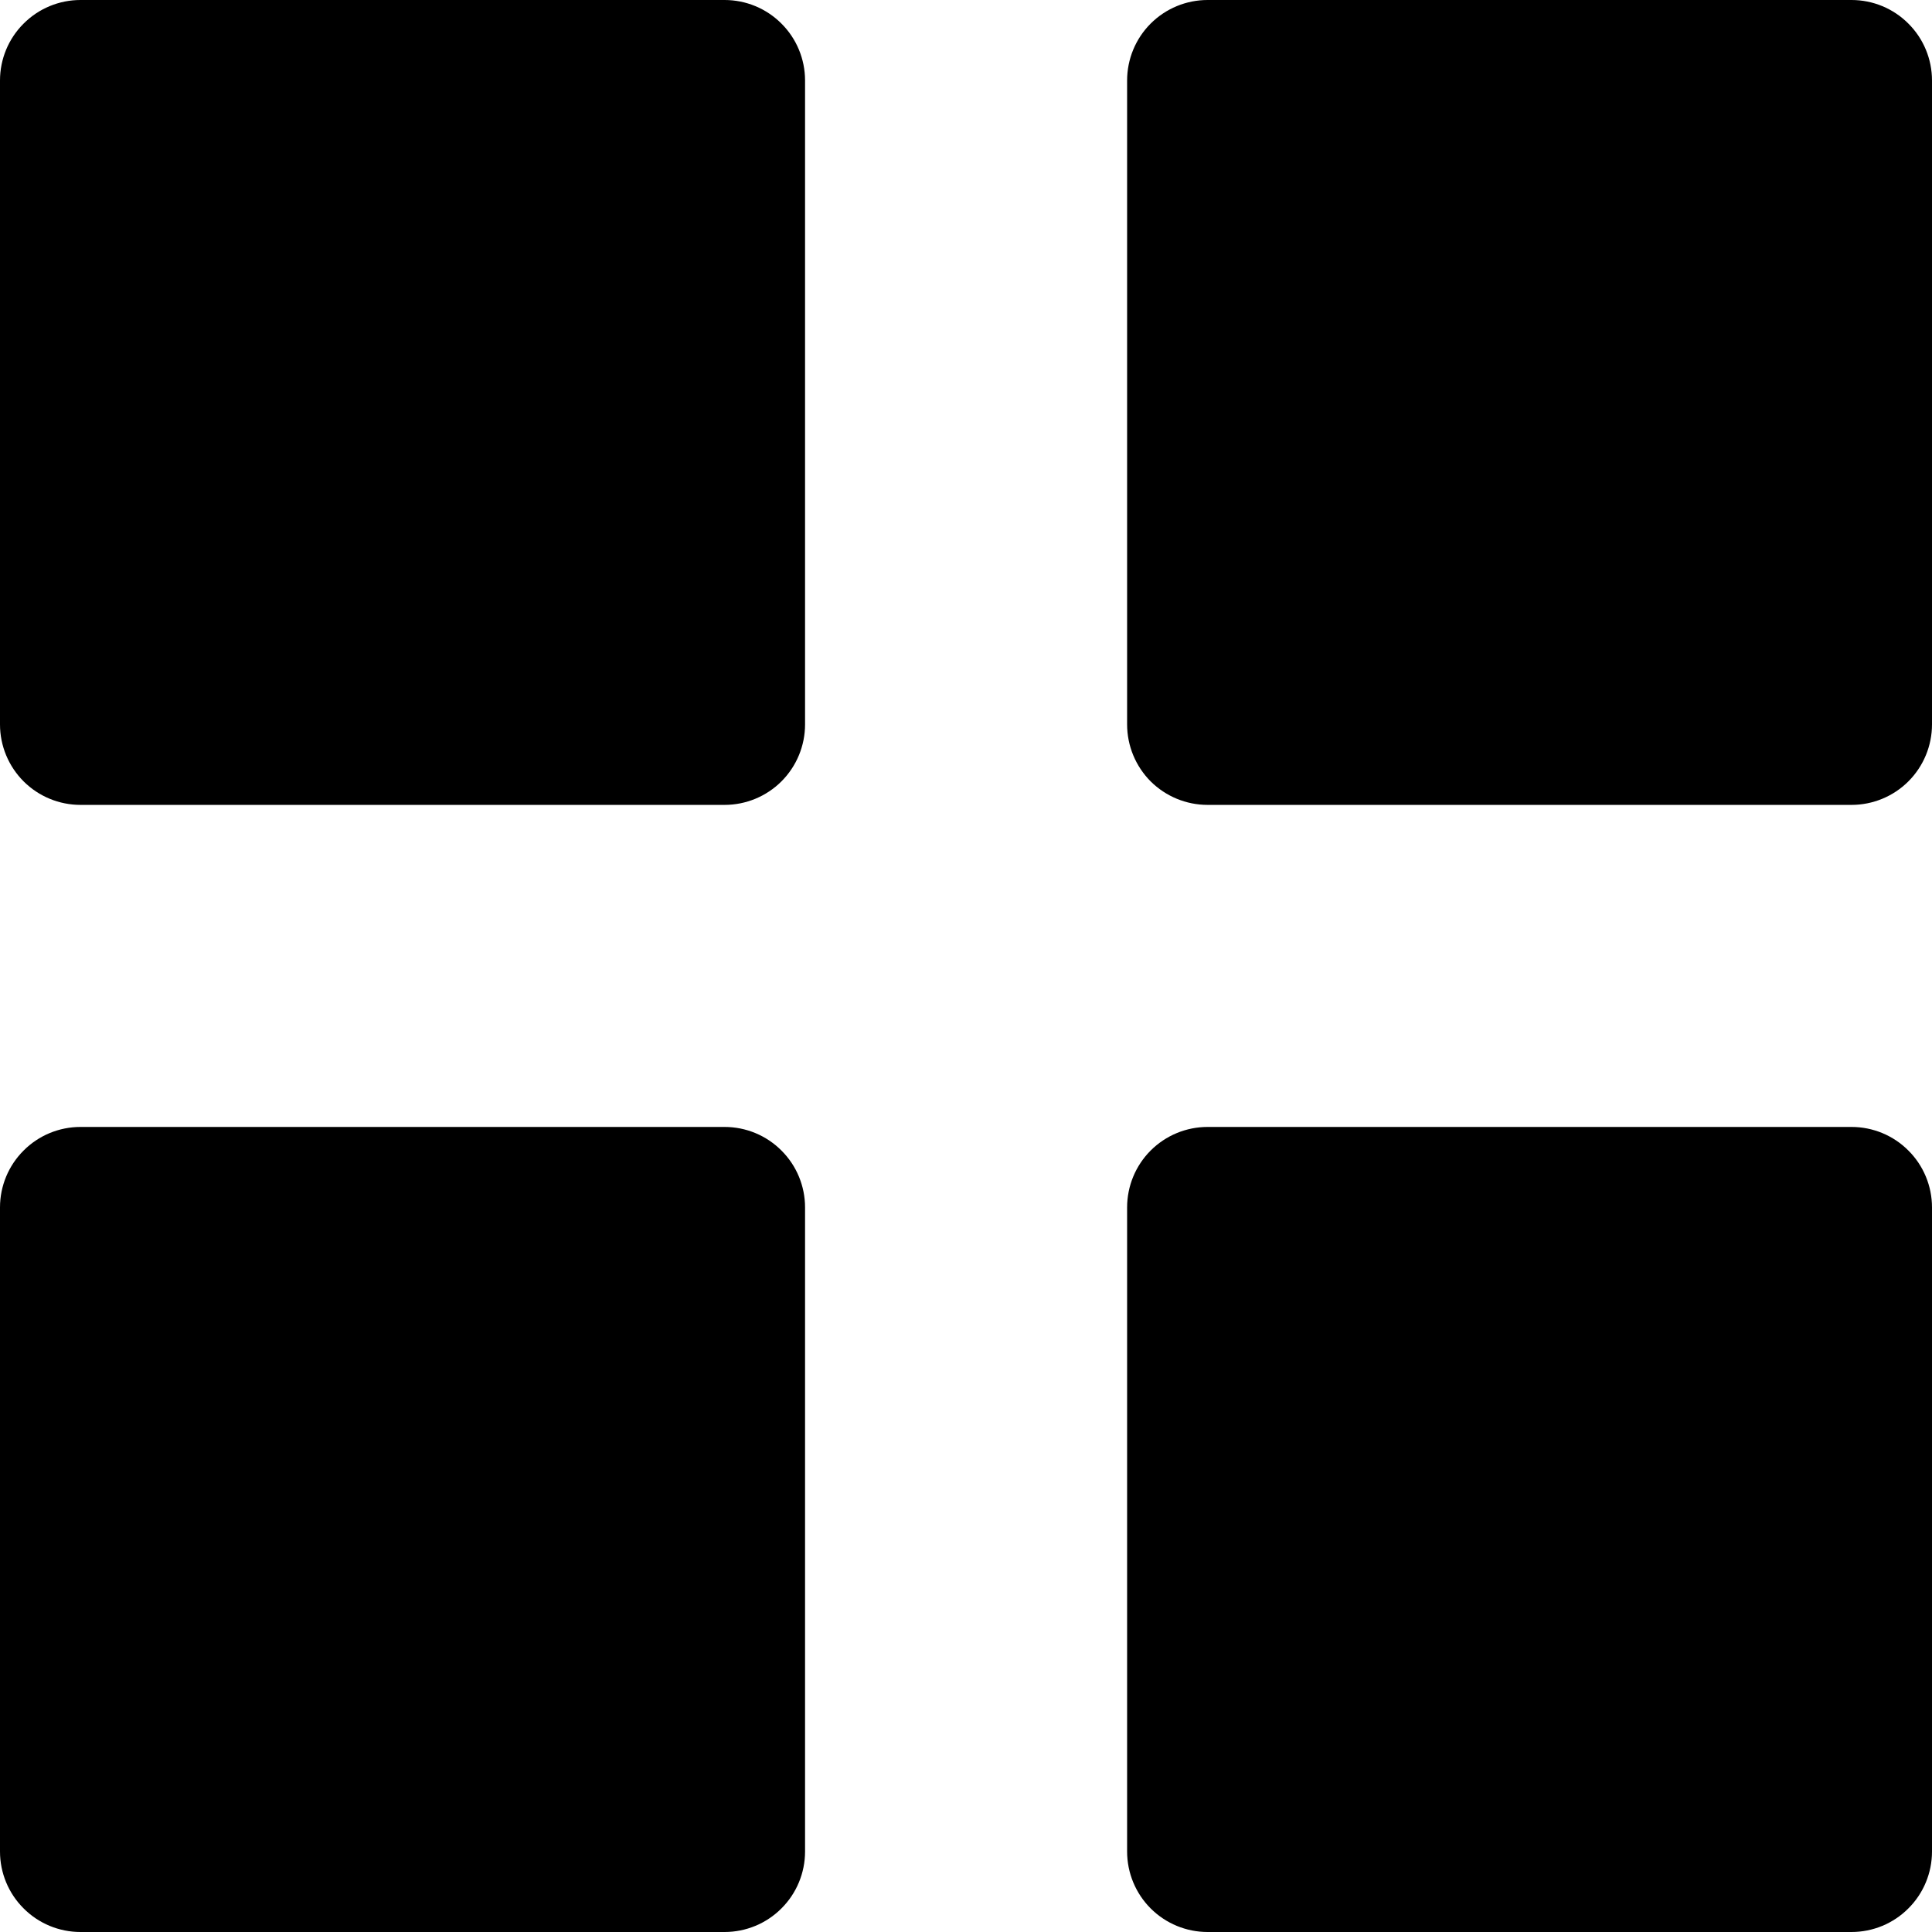 <svg width="23" height="23" viewBox="0 0 23 23" fill="none" xmlns="http://www.w3.org/2000/svg">
<path d="M0.958 9.582C0.704 9.582 0.46 9.481 0.281 9.302C0.101 9.122 0 8.878 0 8.624V0.958C0 0.704 0.101 0.46 0.281 0.281C0.46 0.101 0.704 0 0.958 0H8.626C8.88 0 9.124 0.101 9.303 0.281C9.483 0.46 9.584 0.704 9.584 0.958V8.624C9.584 8.878 9.483 9.122 9.303 9.302C9.124 9.481 8.88 9.582 8.626 9.582H0.958ZM14.376 9.582C14.122 9.582 13.878 9.481 13.698 9.302C13.519 9.122 13.418 8.878 13.418 8.624V0.958C13.418 0.704 13.519 0.46 13.698 0.281C13.878 0.101 14.122 0 14.376 0H22.042C22.296 0 22.54 0.101 22.719 0.281C22.899 0.46 23 0.704 23 0.958V8.624C23 8.878 22.899 9.122 22.719 9.302C22.54 9.481 22.296 9.582 22.042 9.582H14.376ZM0.958 23C0.704 23 0.46 22.899 0.281 22.719C0.101 22.54 0 22.296 0 22.042V14.374C0 14.12 0.101 13.876 0.281 13.697C0.46 13.517 0.704 13.416 0.958 13.416H8.626C8.88 13.416 9.124 13.517 9.303 13.697C9.483 13.876 9.584 14.12 9.584 14.374V22.042C9.584 22.296 9.483 22.54 9.303 22.719C9.124 22.899 8.88 23 8.626 23H0.958ZM14.376 23C14.122 23 13.878 22.899 13.698 22.719C13.519 22.54 13.418 22.296 13.418 22.042V14.374C13.418 14.12 13.519 13.876 13.698 13.697C13.878 13.517 14.122 13.416 14.376 13.416H22.042C22.296 13.416 22.54 13.517 22.719 13.697C22.899 13.876 23 14.12 23 14.374V22.042C23 22.296 22.899 22.54 22.719 22.719C22.54 22.899 22.296 23 22.042 23H14.376Z" fill="#000000"/>
</svg>
